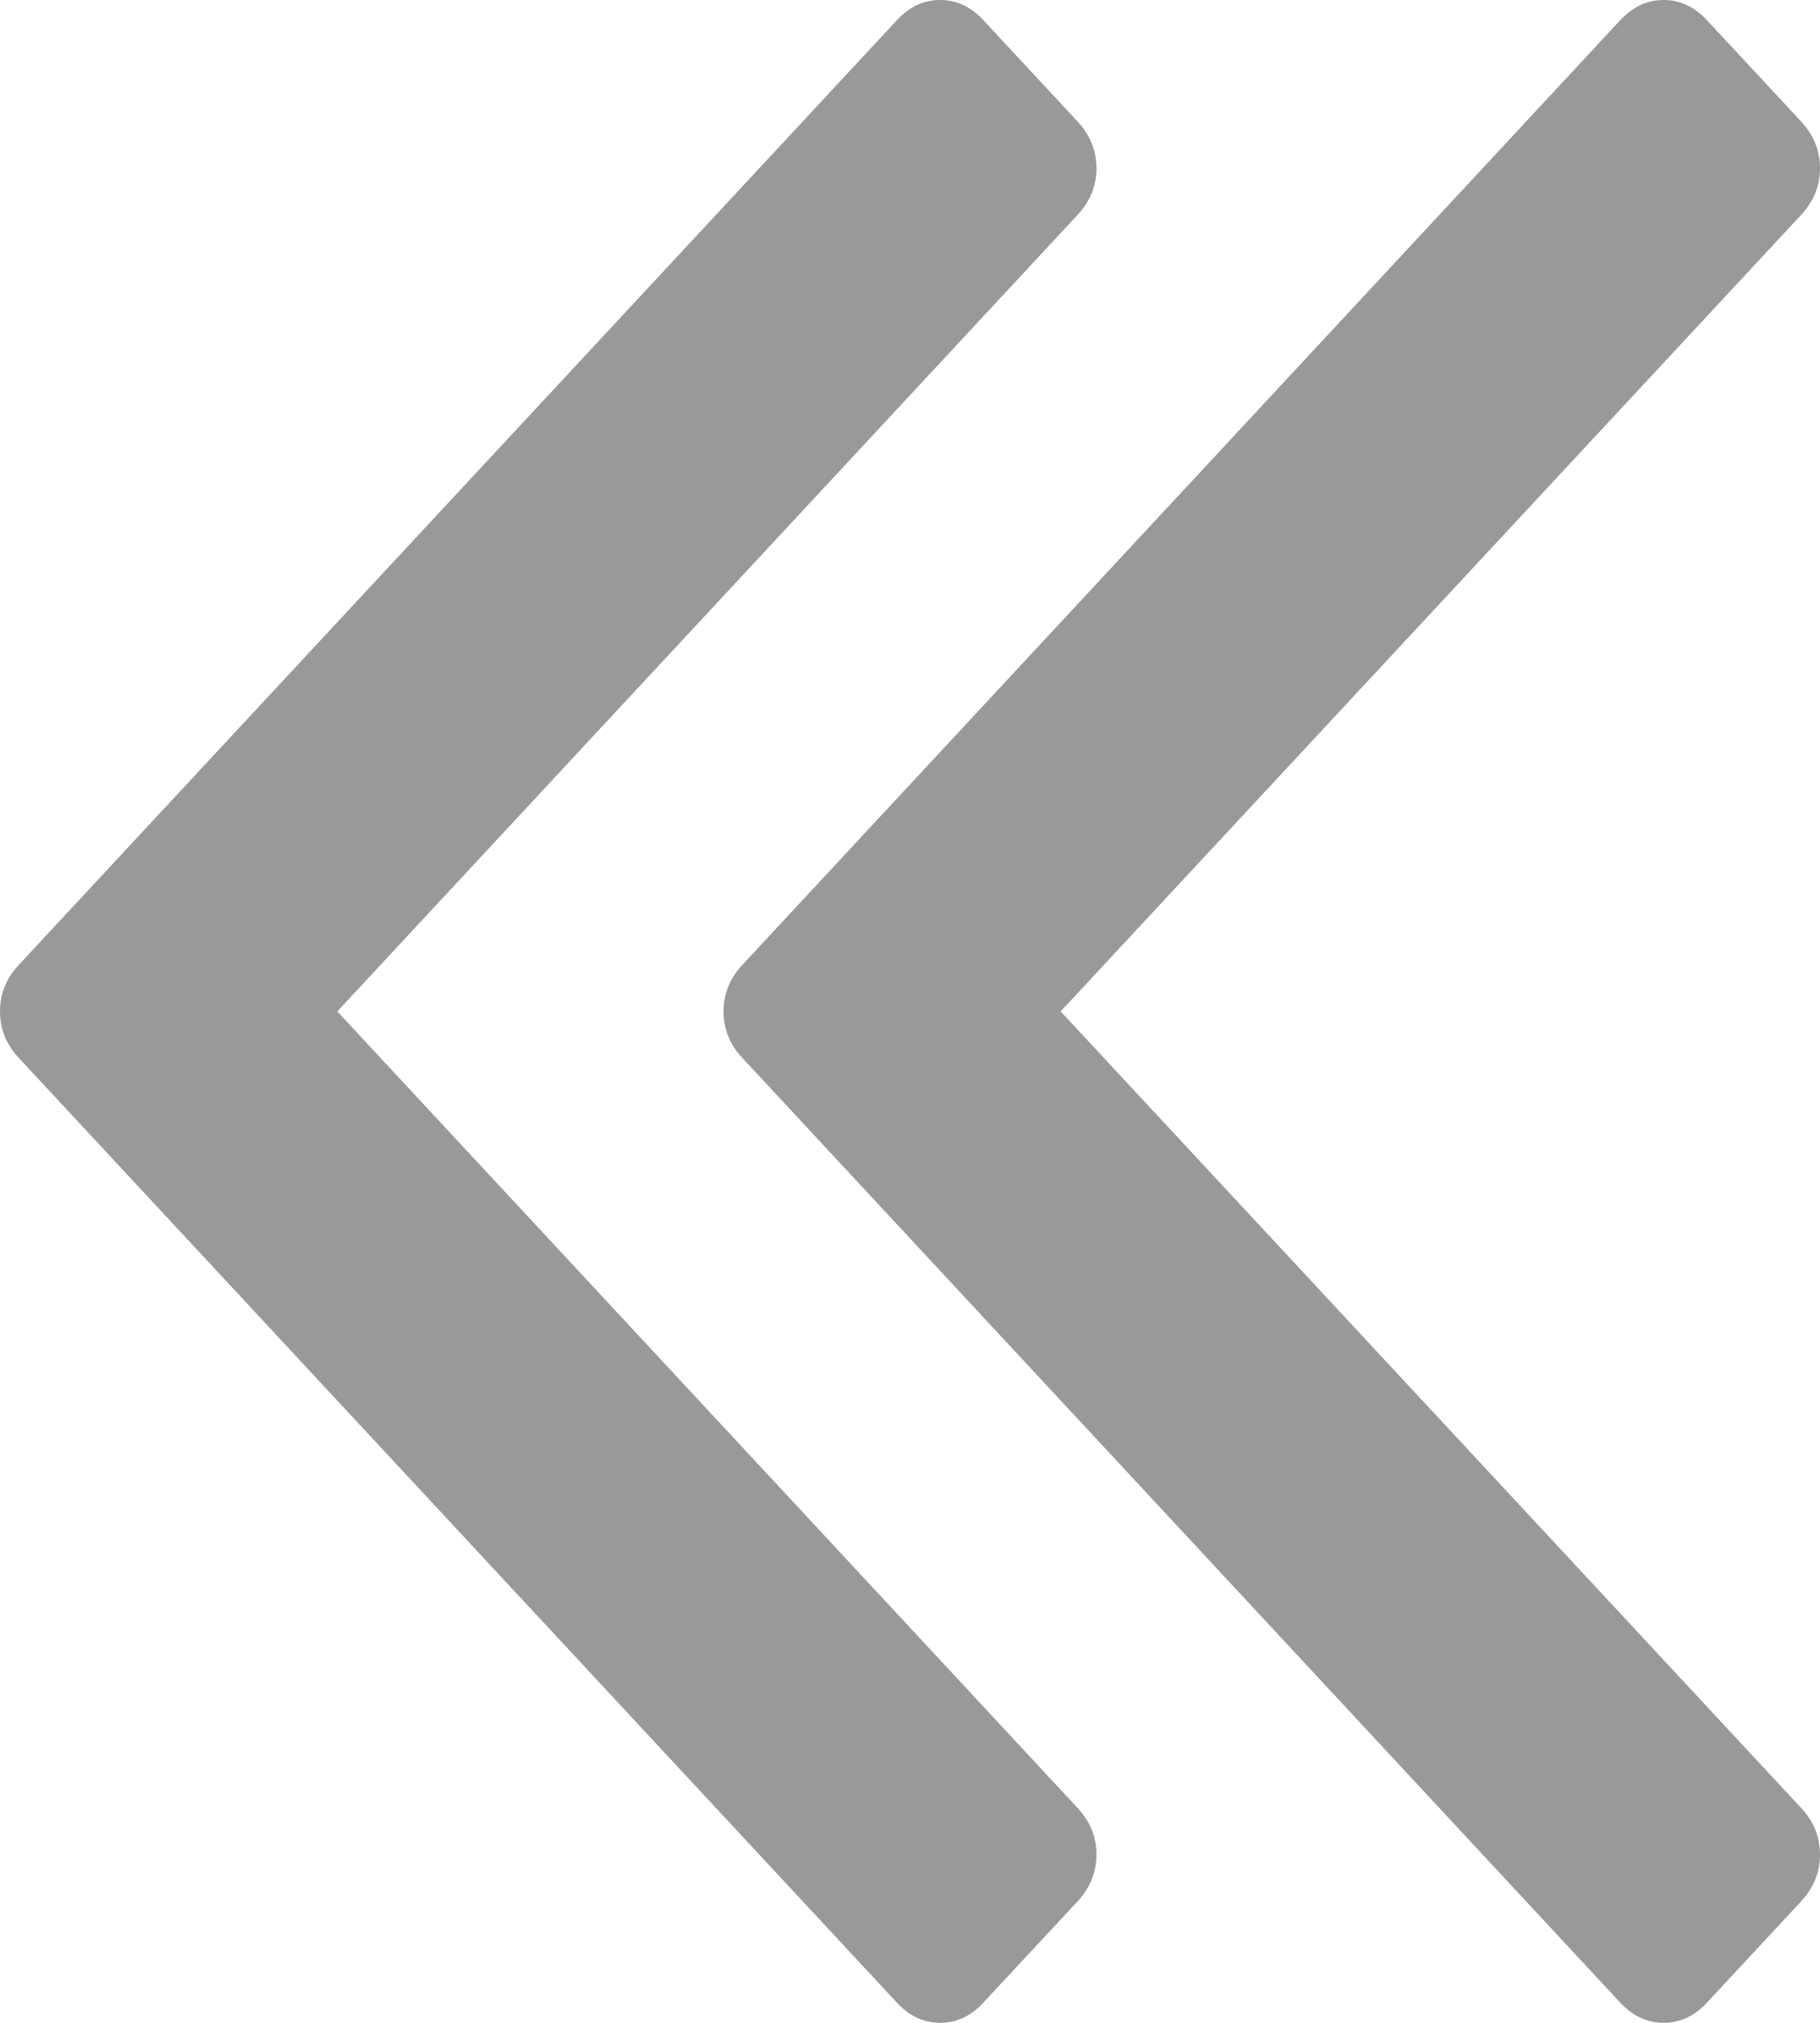 ﻿<?xml version="1.0" encoding="utf-8"?>
<svg version="1.1" xmlns:xlink="http://www.w3.org/1999/xlink" width="9px" height="10px" xmlns="http://www.w3.org/2000/svg">
  <g transform="matrix(1 0 0 1 24 -60 )">
    <path d="M 5.329 8.938  C 5.391 9.005  5.422 9.081  5.422 9.168  C 5.422 9.255  5.391 9.332  5.329 9.399  L 4.863 9.9  C 4.801 9.967  4.73 10  4.649 10  C 4.568 10  4.497 9.967  4.435 9.9  L 0.093 5.23  C 0.031 5.164  0 5.087  0 5  C 0 4.913  0.031 4.836  0.093 4.77  L 4.435 0.1  C 4.497 0.033  4.568 0  4.649 0  C 4.73 0  4.801 0.033  4.863 0.1  L 5.329 0.601  C 5.391 0.668  5.422 0.745  5.422 0.832  C 5.422 0.919  5.391 0.995  5.329 1.062  L 1.668 5  L 5.329 8.938  Z M 8.907 8.938  C 8.969 9.005  9 9.081  9 9.168  C 9 9.255  8.969 9.332  8.907 9.399  L 8.441 9.9  C 8.379 9.967  8.307 10  8.227 10  C 8.146 10  8.075 9.967  8.012 9.9  L 3.671 5.23  C 3.609 5.164  3.578 5.087  3.578 5  C 3.578 4.913  3.609 4.836  3.671 4.77  L 8.012 0.1  C 8.075 0.033  8.146 0  8.227 0  C 8.307 0  8.379 0.033  8.441 0.1  L 8.907 0.601  C 8.969 0.668  9 0.745  9 0.832  C 9 0.919  8.969 0.995  8.907 1.062  L 5.245 5  L 8.907 8.938  Z " fill-rule="nonzero" fill="#999999" stroke="none" transform="matrix(1 0 0 1 -24 60 )" />
  </g>
</svg>